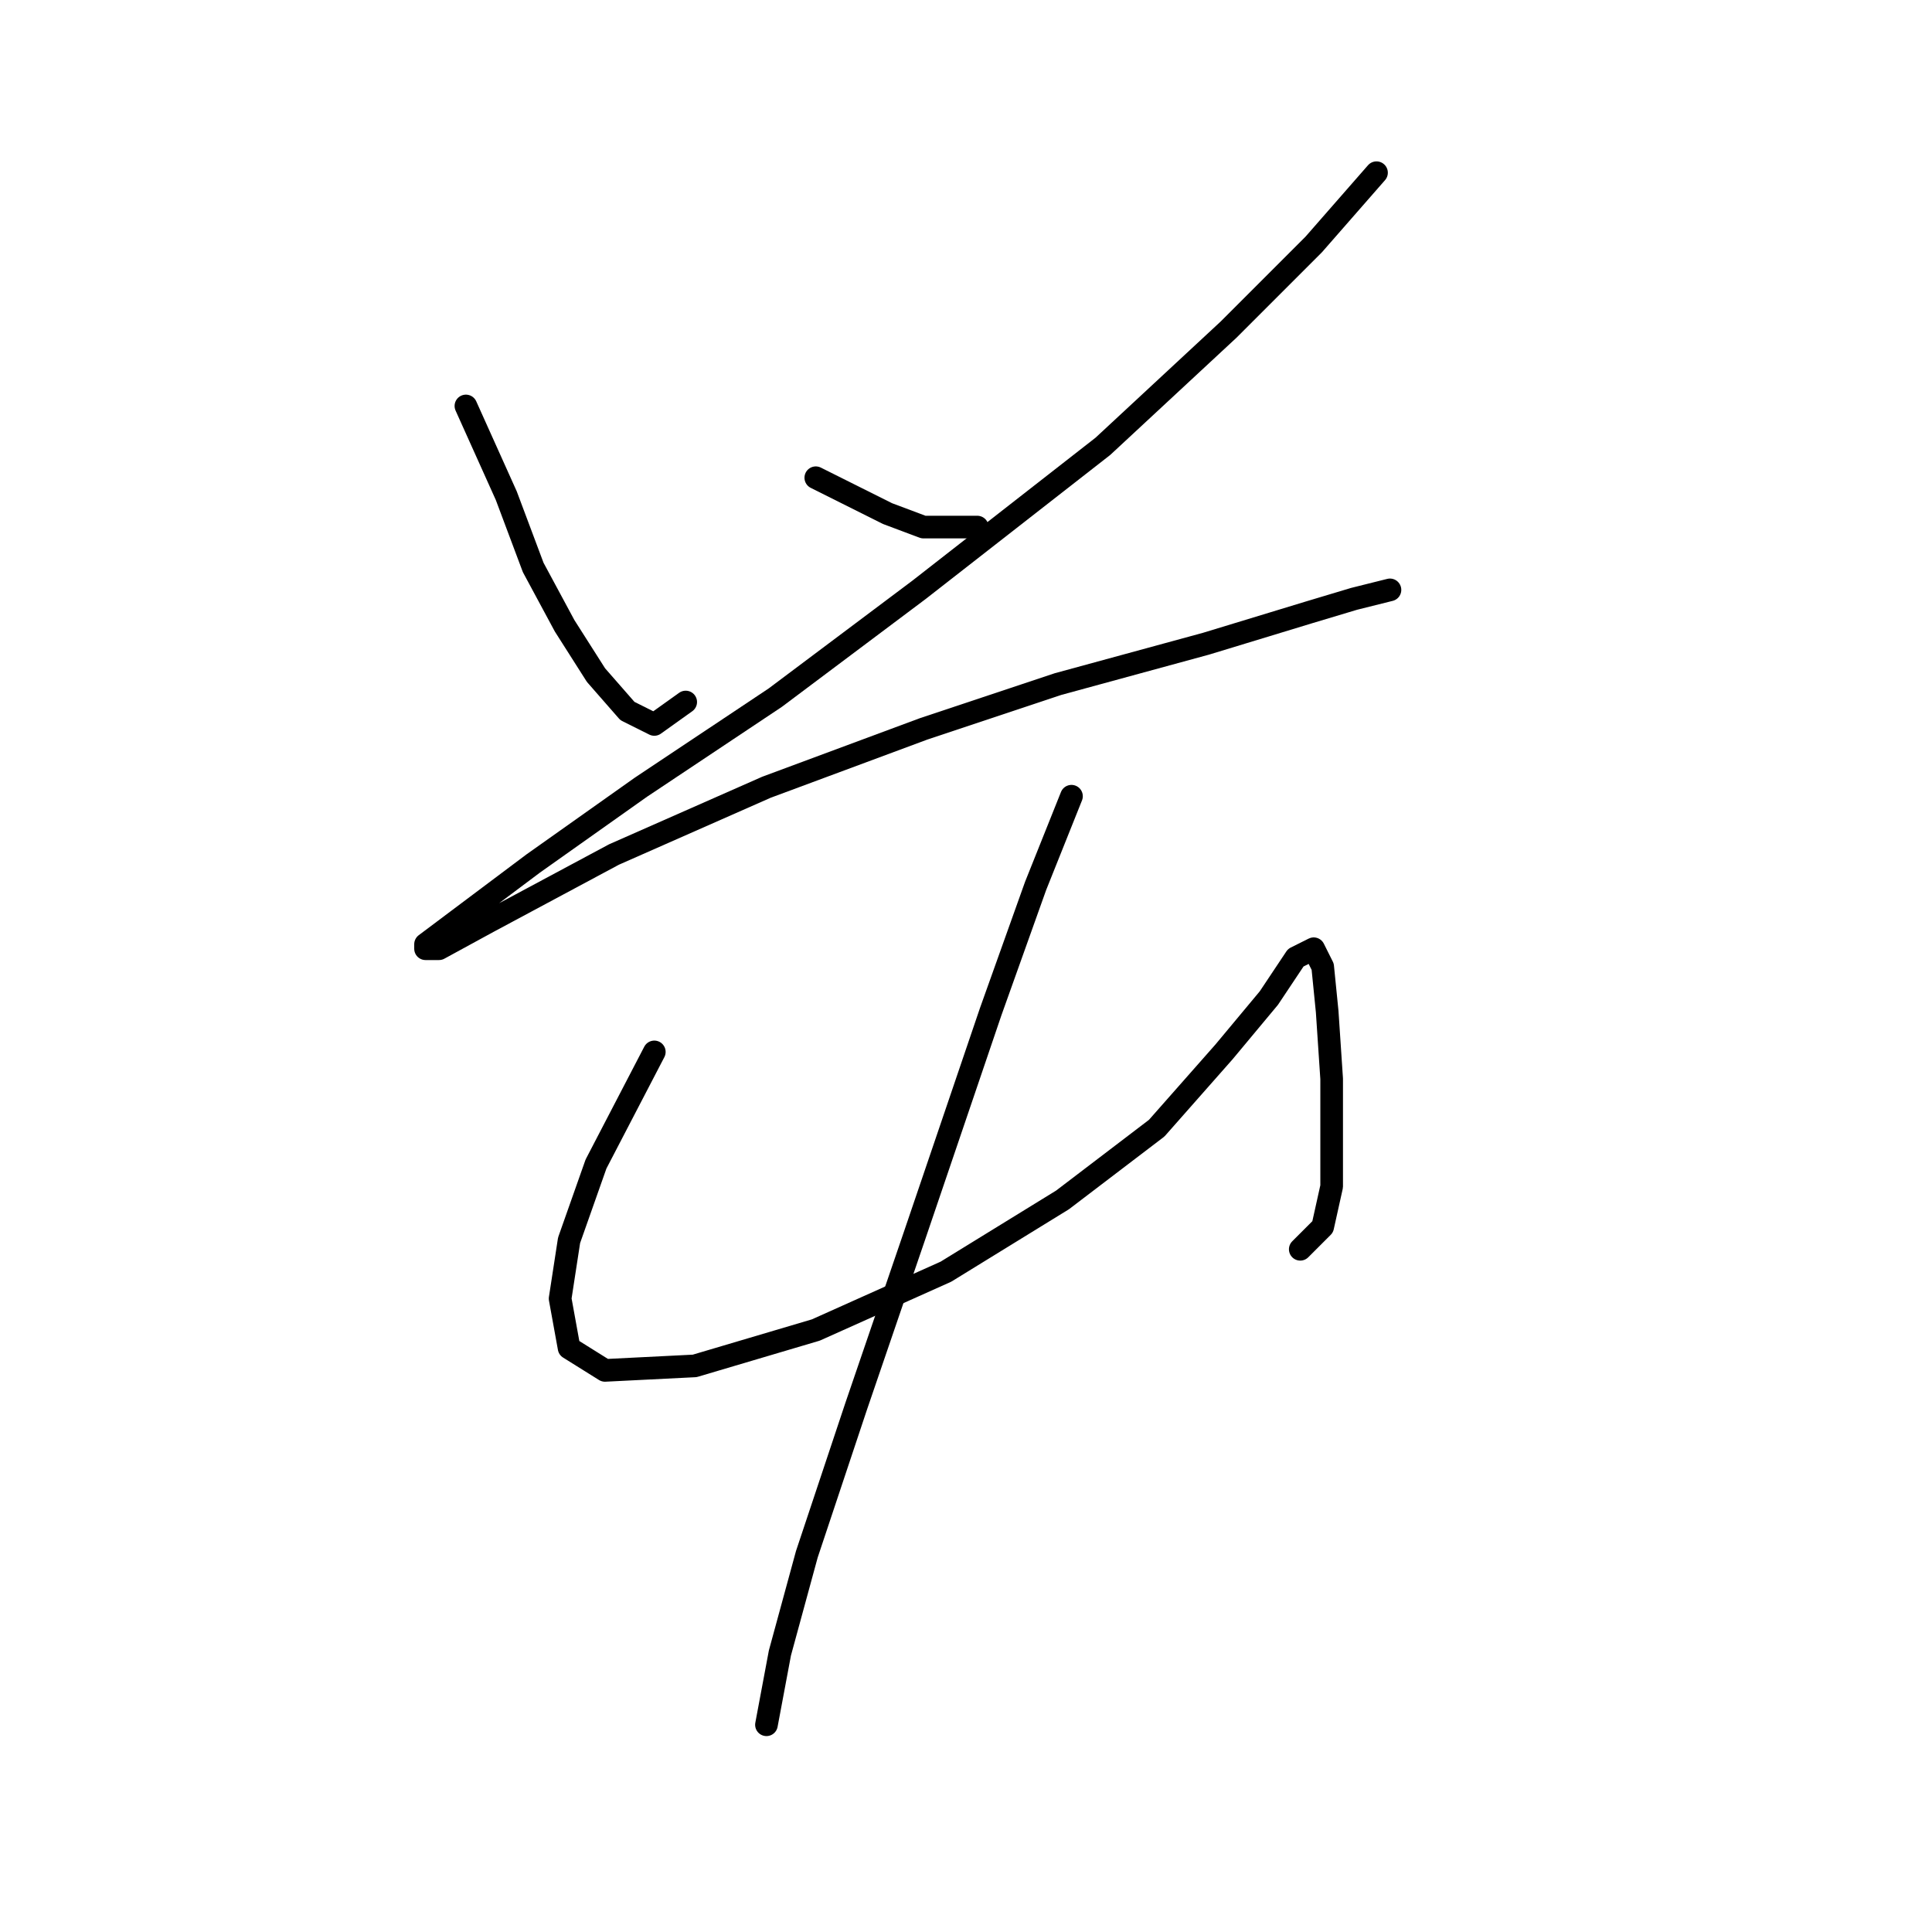 <?xml version="1.0" standalone="no"?>
    <svg width="256" height="256" xmlns="http://www.w3.org/2000/svg" version="1.1">
    <polyline stroke="black" stroke-width="3" stroke-linecap="round" fill="transparent" stroke-linejoin="round" points="61.736 53.792 67.085 65.68 70.651 75.19 74.812 82.917 78.973 89.455 83.133 94.21 86.7 95.993 90.86 93.021 90.86 93.021 " />
        <polyline stroke="black" stroke-width="3" stroke-linecap="round" fill="transparent" stroke-linejoin="round" points="108.097 63.302 117.608 68.057 122.363 69.84 129.495 69.84 129.495 69.84 " />
        <polyline stroke="black" stroke-width="3" stroke-linecap="round" fill="transparent" stroke-linejoin="round" points="182.395 22.884 174.074 32.394 162.781 43.687 146.138 59.141 121.768 78.162 102.748 92.427 84.917 104.314 70.651 114.419 63.519 119.768 58.764 123.335 56.386 125.118 56.386 125.712 58.169 125.712 64.708 122.146 81.35 113.23 101.559 104.314 122.363 96.587 140.194 90.644 159.809 85.294 173.479 81.133 179.423 79.35 184.178 78.162 184.178 78.162 " />
        <polyline stroke="black" stroke-width="3" stroke-linecap="round" fill="transparent" stroke-linejoin="round" points="86.7 139.383 78.973 154.242 75.406 164.347 74.218 172.074 75.406 178.612 80.162 181.584 92.049 180.989 108.097 176.234 125.335 168.507 140.788 158.997 153.27 149.487 162.186 139.383 168.13 132.25 171.696 126.901 174.074 125.712 175.263 128.09 175.857 134.033 176.451 142.949 176.451 151.27 176.451 157.214 175.263 162.564 172.291 165.536 172.291 165.536 " />
        <polyline stroke="black" stroke-width="3" stroke-linecap="round" fill="transparent" stroke-linejoin="round" points="141.977 105.503 137.222 117.391 131.278 134.033 121.174 163.752 113.447 186.339 106.909 205.953 103.342 219.03 101.559 228.54 101.559 228.54 " />
        </svg>